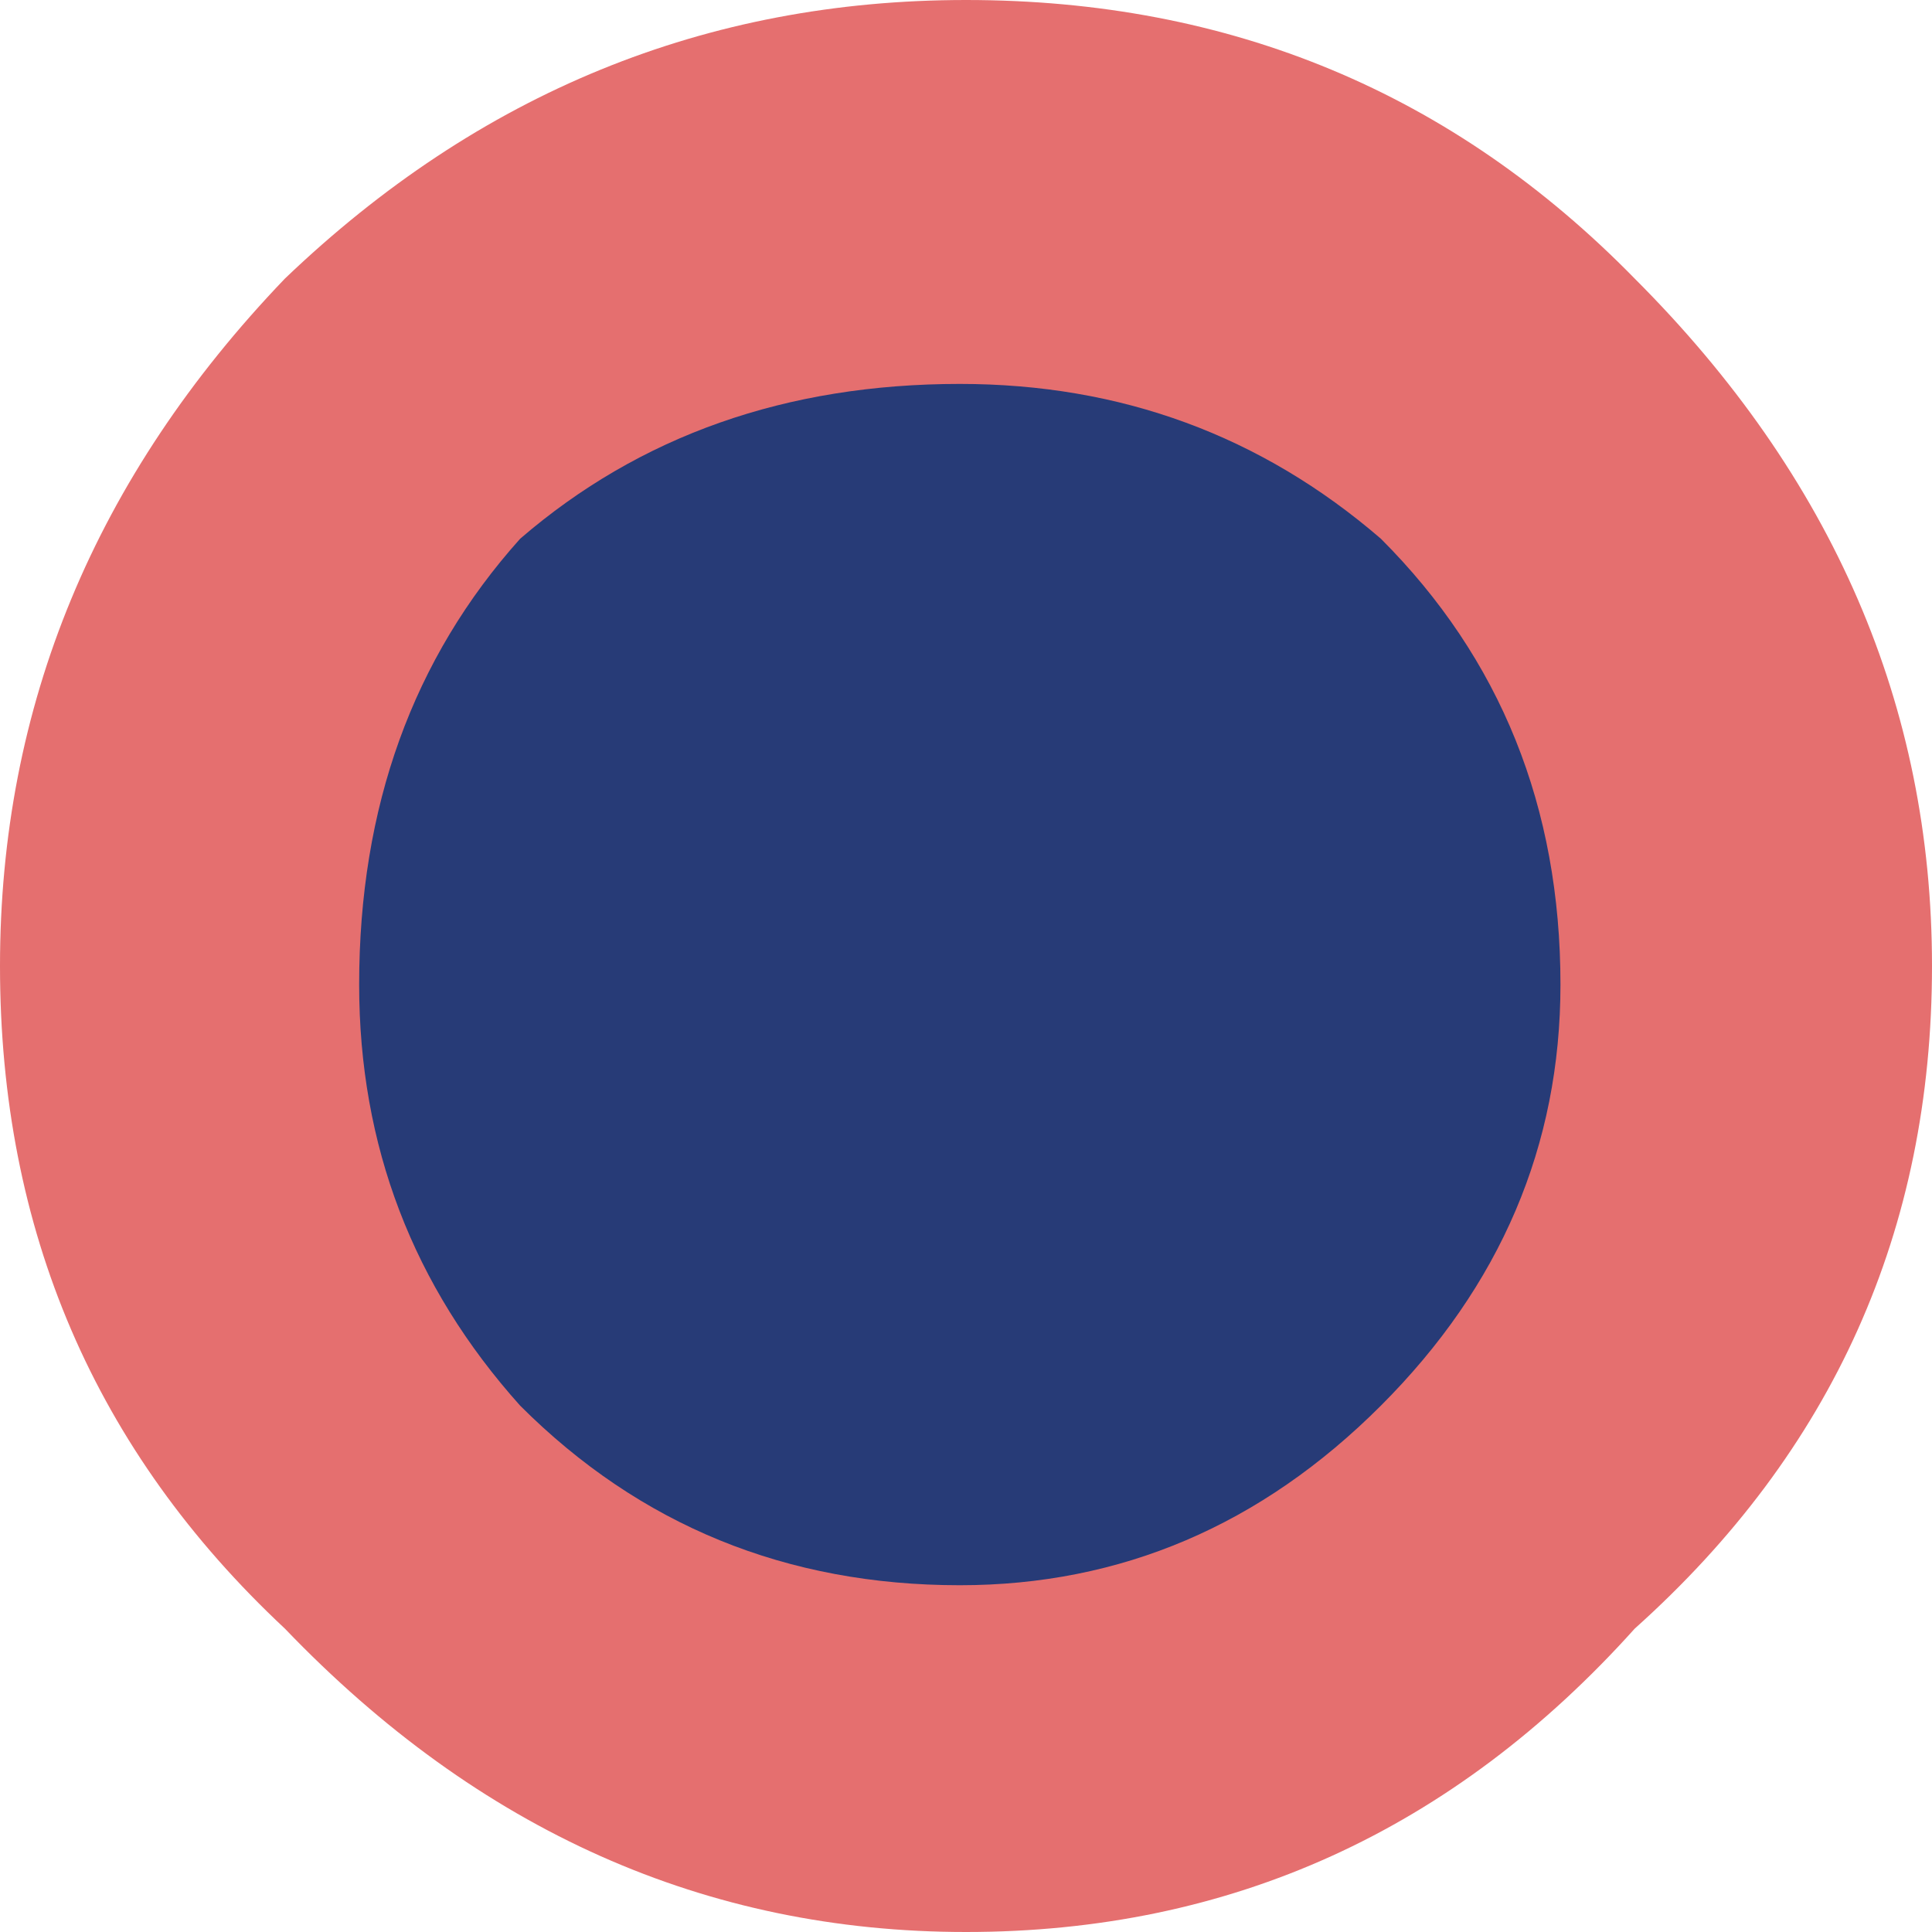 <?xml version="1.0" encoding="UTF-8" standalone="no"?>
<svg xmlns:xlink="http://www.w3.org/1999/xlink" height="15.6px" width="15.6px" xmlns="http://www.w3.org/2000/svg">
  <g transform="matrix(1.0, 0.0, 0.0, 1.0, 7.9, 7.8)">
    <path d="M7.7 0.0 Q7.7 3.2 5.3 5.35 3.1 7.8 -0.1 7.8 -3.25 7.8 -5.6 5.35 -7.9 3.2 -7.9 0.0 -7.9 -3.15 -5.6 -5.55 -3.25 -7.8 -0.1 -7.8 3.1 -7.8 5.3 -5.55 7.7 -3.15 7.7 0.0" fill="#e56f6f" fill-rule="evenodd" stroke="none"/>
    <path d="M4.7 0.15 Q4.7 2.1 3.25 3.55 1.8 5.0 -0.15 5.0 -2.25 5.0 -3.7 3.55 -5.0 2.1 -5.0 0.15 -5.0 -2.0 -3.7 -3.45 -2.25 -4.7 -0.15 -4.7 1.8 -4.7 3.25 -3.45 4.7 -2.0 4.7 0.15" fill="#273b77" fill-rule="evenodd" stroke="none"/>
  </g>
</svg>

